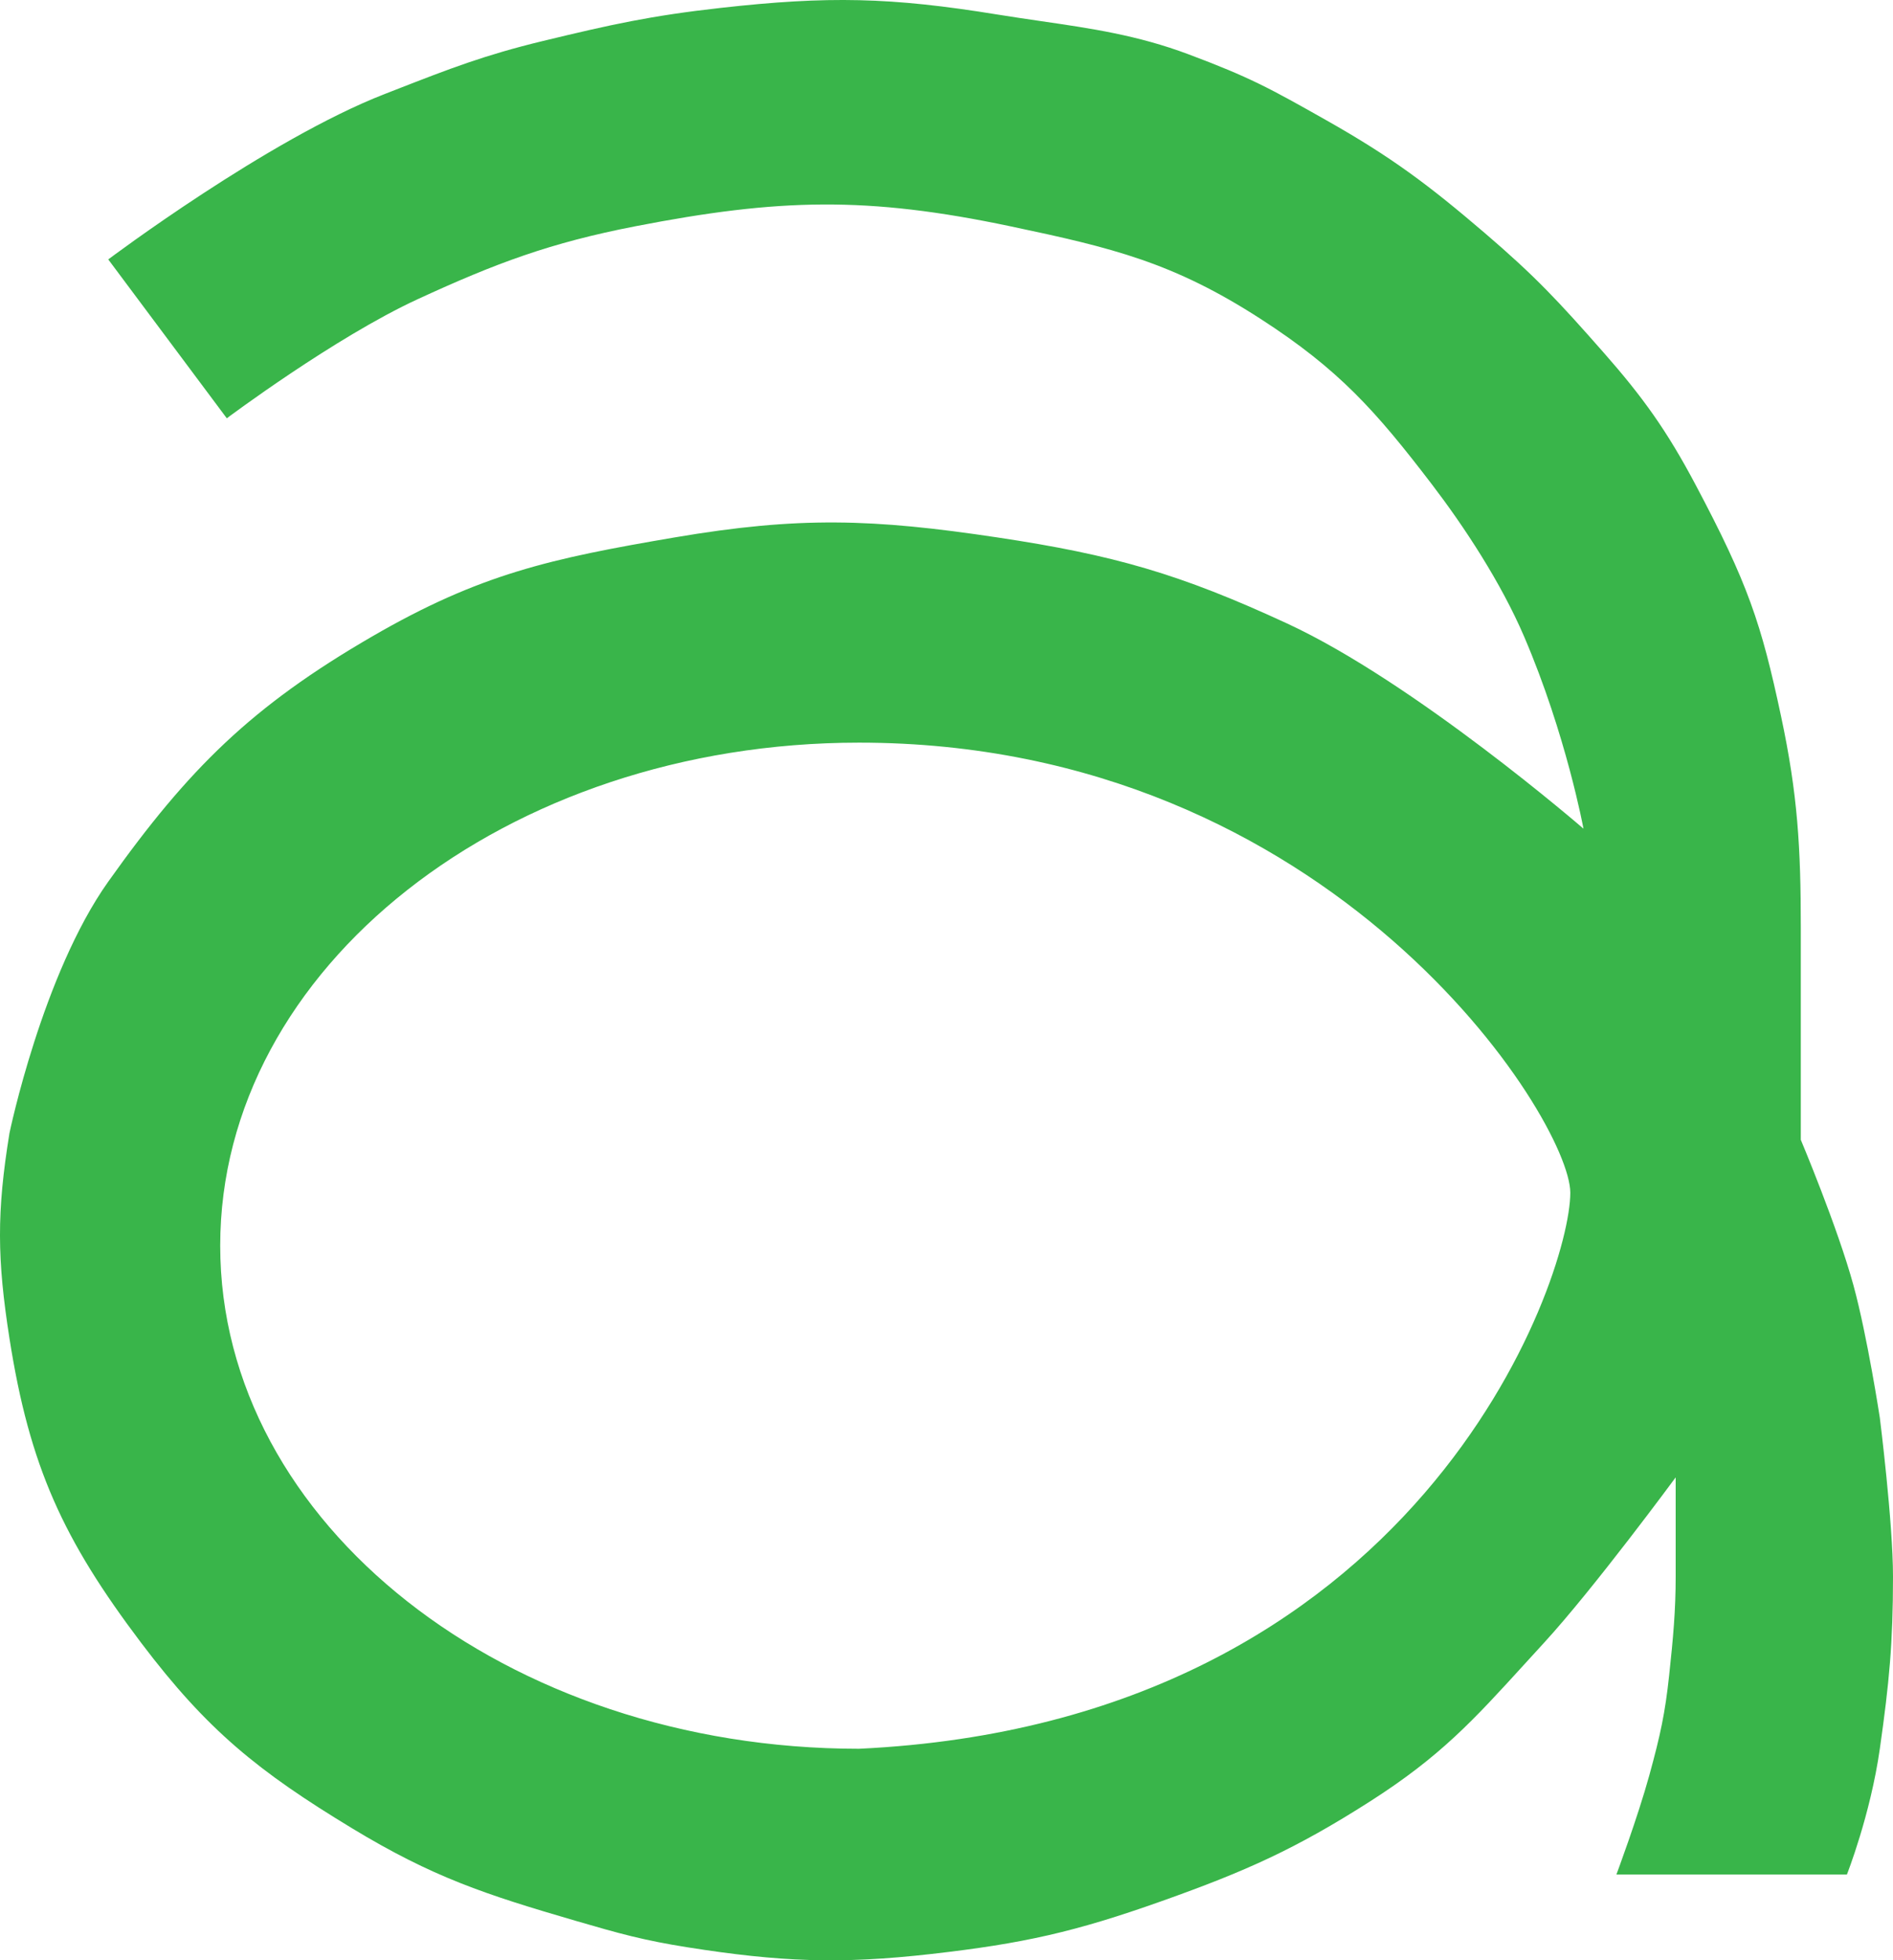 <svg width="143" height="148" viewBox="0 0 143 148" fill="none" xmlns="http://www.w3.org/2000/svg">
<path fill-rule="evenodd" clip-rule="evenodd" d="M8.178 19.586L17.133 31.58C17.133 31.58 25.289 25.474 31.56 22.585C37.481 19.858 41.582 18.33 47.977 17.087C58.85 14.976 65.496 14.805 76.335 17.087C84.036 18.709 88.622 19.809 95.24 24.084C101.134 27.892 103.908 30.994 108.175 36.578C110.581 39.726 113.372 43.948 115.14 48.072C118.314 55.476 119.618 62.564 119.618 62.564C119.618 62.564 106.874 51.531 97.23 47.072C89.133 43.328 84.156 41.899 75.34 40.575C65.925 39.162 60.349 38.978 50.962 40.575C41.633 42.164 36.272 43.318 28.078 48.072C19.023 53.324 14.255 58.016 8.178 66.562C3.203 73.559 0.715 85.552 0.715 85.552C-0.256 91.523 -0.221 95.068 0.715 101.045C2.229 110.715 4.771 116.237 10.665 124.033C15.662 130.641 19.511 133.74 26.585 138.026C32.702 141.732 36.639 143.022 43.5 145.022C46.759 145.972 48.606 146.492 51.958 147.021C58.867 148.111 63.415 148.31 70.365 147.521C77.296 146.734 81.202 145.86 87.778 143.523C94.085 141.282 97.853 139.605 103.5 136C108.807 132.612 111.302 129.876 115.176 125.627C115.639 125.118 116.122 124.588 116.633 124.033C120.401 119.931 126.583 111.539 126.583 111.539V119.035C126.583 121.573 126.399 123.621 126.085 126.532C125.785 129.31 125.436 130.966 124.593 134.028C123.707 137.242 122.105 141.524 122.105 141.524H139.518C139.518 141.524 141.294 137.026 142.005 132.029C142.716 127.032 143 124.033 143 119.035C143 114.937 142.005 107.042 142.005 107.042C142.005 107.042 141.064 100.886 140.015 97.047C138.811 92.641 136.035 86.052 136.035 86.052V70.06C136.035 63.998 135.807 59.997 134.542 54.069C133.05 47.072 132.055 44.074 128.075 36.578C125.933 32.543 124.128 30.006 121.11 26.583C117.739 22.759 116.026 20.9 112.155 17.587C107.889 13.937 105.099 11.853 100.215 9.092C95.898 6.651 94.408 5.833 89.767 4.094C85.934 2.658 82.43 2.147 78.615 1.592C77.552 1.437 76.465 1.278 75.34 1.096C67.285 -0.214 62.555 -0.31 54.445 0.596C49.143 1.189 46.2 1.843 41.013 3.095C36.605 4.159 33.97 5.185 29.956 6.749C29.669 6.86 29.375 6.975 29.073 7.093C20.216 10.535 8.178 19.586 8.178 19.586ZM64.892 132.029C107.18 130.03 118.623 96.547 118.623 90.05C118.623 84.553 100.713 56.068 64.892 56.068C38.241 56.068 16.635 73.072 16.635 94.049C16.635 115.025 38.241 132.029 64.892 132.029Z" fill="#39B54A"/>
</svg>
